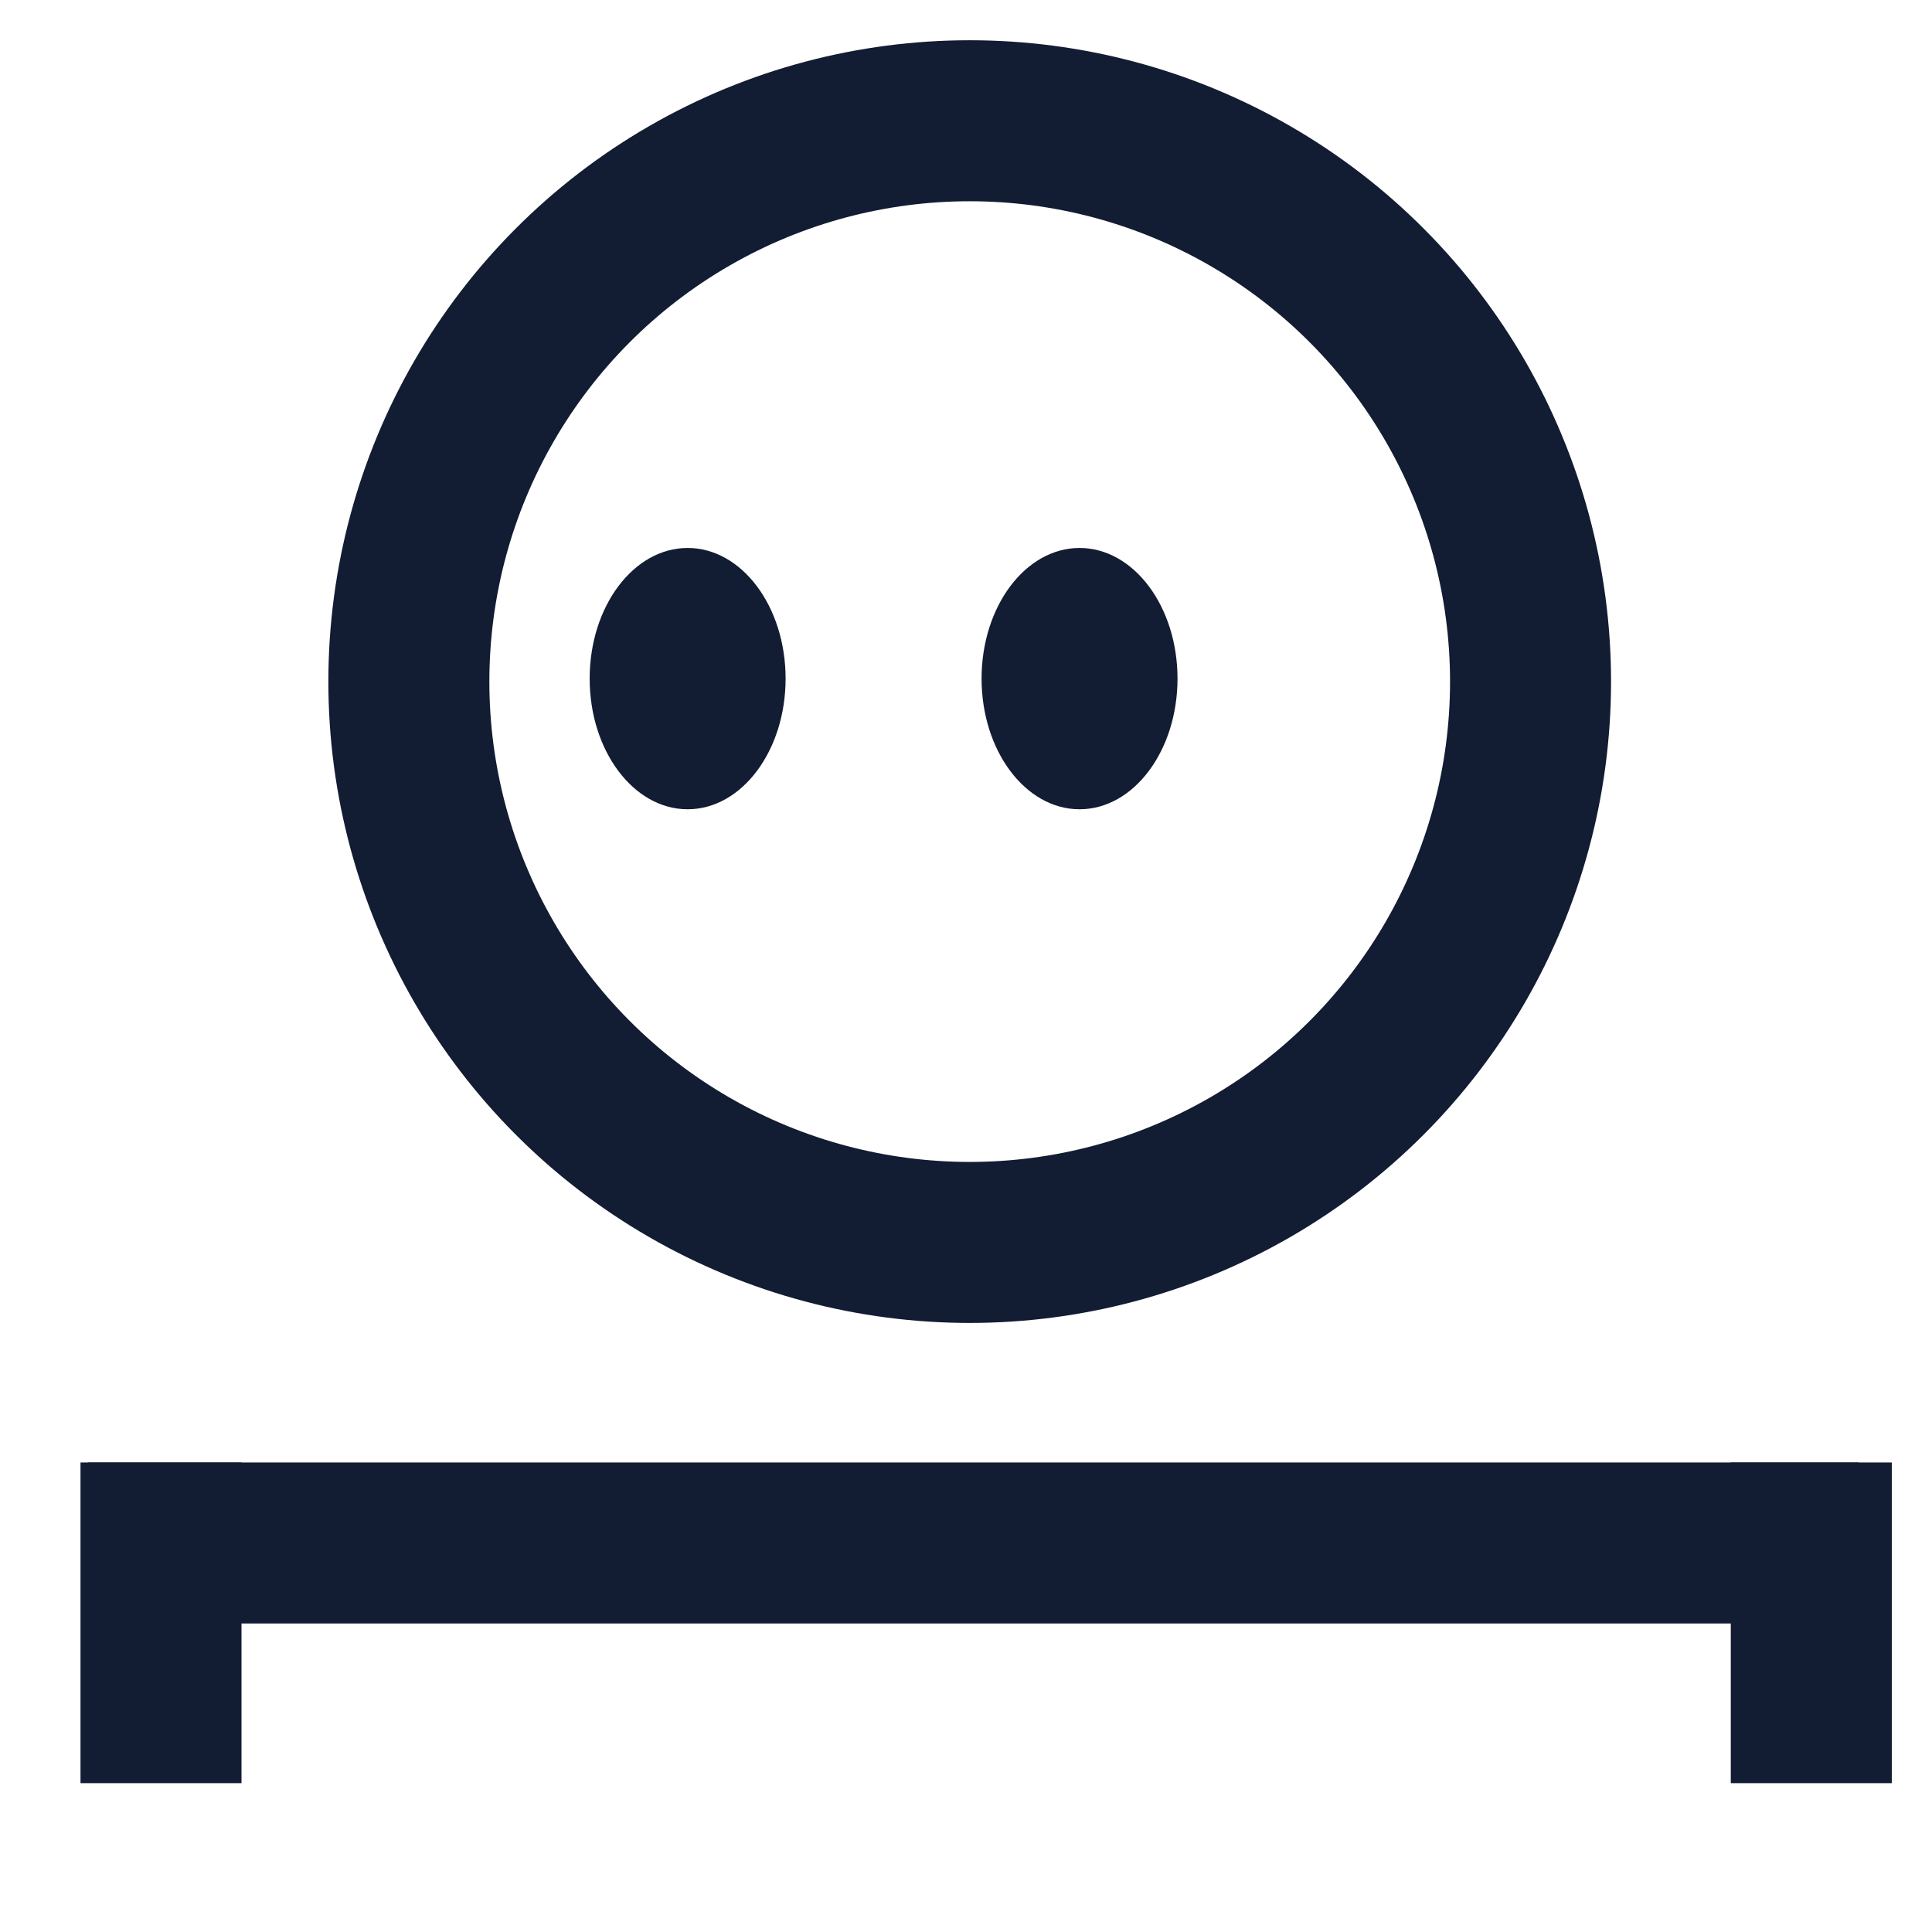 <svg xmlns="http://www.w3.org/2000/svg" width="48" height="48" viewBox="0 0 48 48">
  <g id="我的" transform="translate(22335 4088)">
    <g id="组_2687" data-name="组 2687" transform="translate(-21680.9 -7010)">
      <rect id="矩形_1899" data-name="矩形 1899" width="43.818" height="43.818" transform="translate(-651.917 2923)" fill="none"/>
      <rect id="矩形_1896" data-name="矩形 1896" width="44" height="4" transform="translate(-651.917 2958.335)" fill="#121c33"/>
      <rect id="矩形_1897" data-name="矩形 1897" width="7.967" height="4" transform="translate(-648.1 2958.335) rotate(90)" fill="#121c33"/>
      <rect id="矩形_1898" data-name="矩形 1898" width="7.967" height="4" transform="translate(-607.099 2958.335) rotate(90)" fill="#121c33"/>
      <g id="组_1479" data-name="组 1479" transform="translate(-645.942 2923)">
        <g id="椭圆_208" data-name="椭圆 208" transform="translate(0)" fill="none" stroke="#121c33" stroke-width="4">
          <circle cx="15.934" cy="15.934" r="15.934" stroke="none"/>
          <circle cx="15.934" cy="15.934" r="13.934" fill="none"/>
        </g>
        <ellipse id="椭圆_209" data-name="椭圆 209" cx="2.434" cy="3.246" rx="2.434" ry="3.246" transform="translate(6.492 12.614)" fill="#121c33"/>
        <ellipse id="椭圆_210" data-name="椭圆 210" cx="2.434" cy="3.246" rx="2.434" ry="3.246" transform="translate(16.229 12.614)" fill="#121c33"/>
      </g>
    </g>
    <rect id="矩形_2757" data-name="矩形 2757" width="48" height="48" transform="translate(-22335 -4088)" fill="none"/>
  </g>
</svg>
